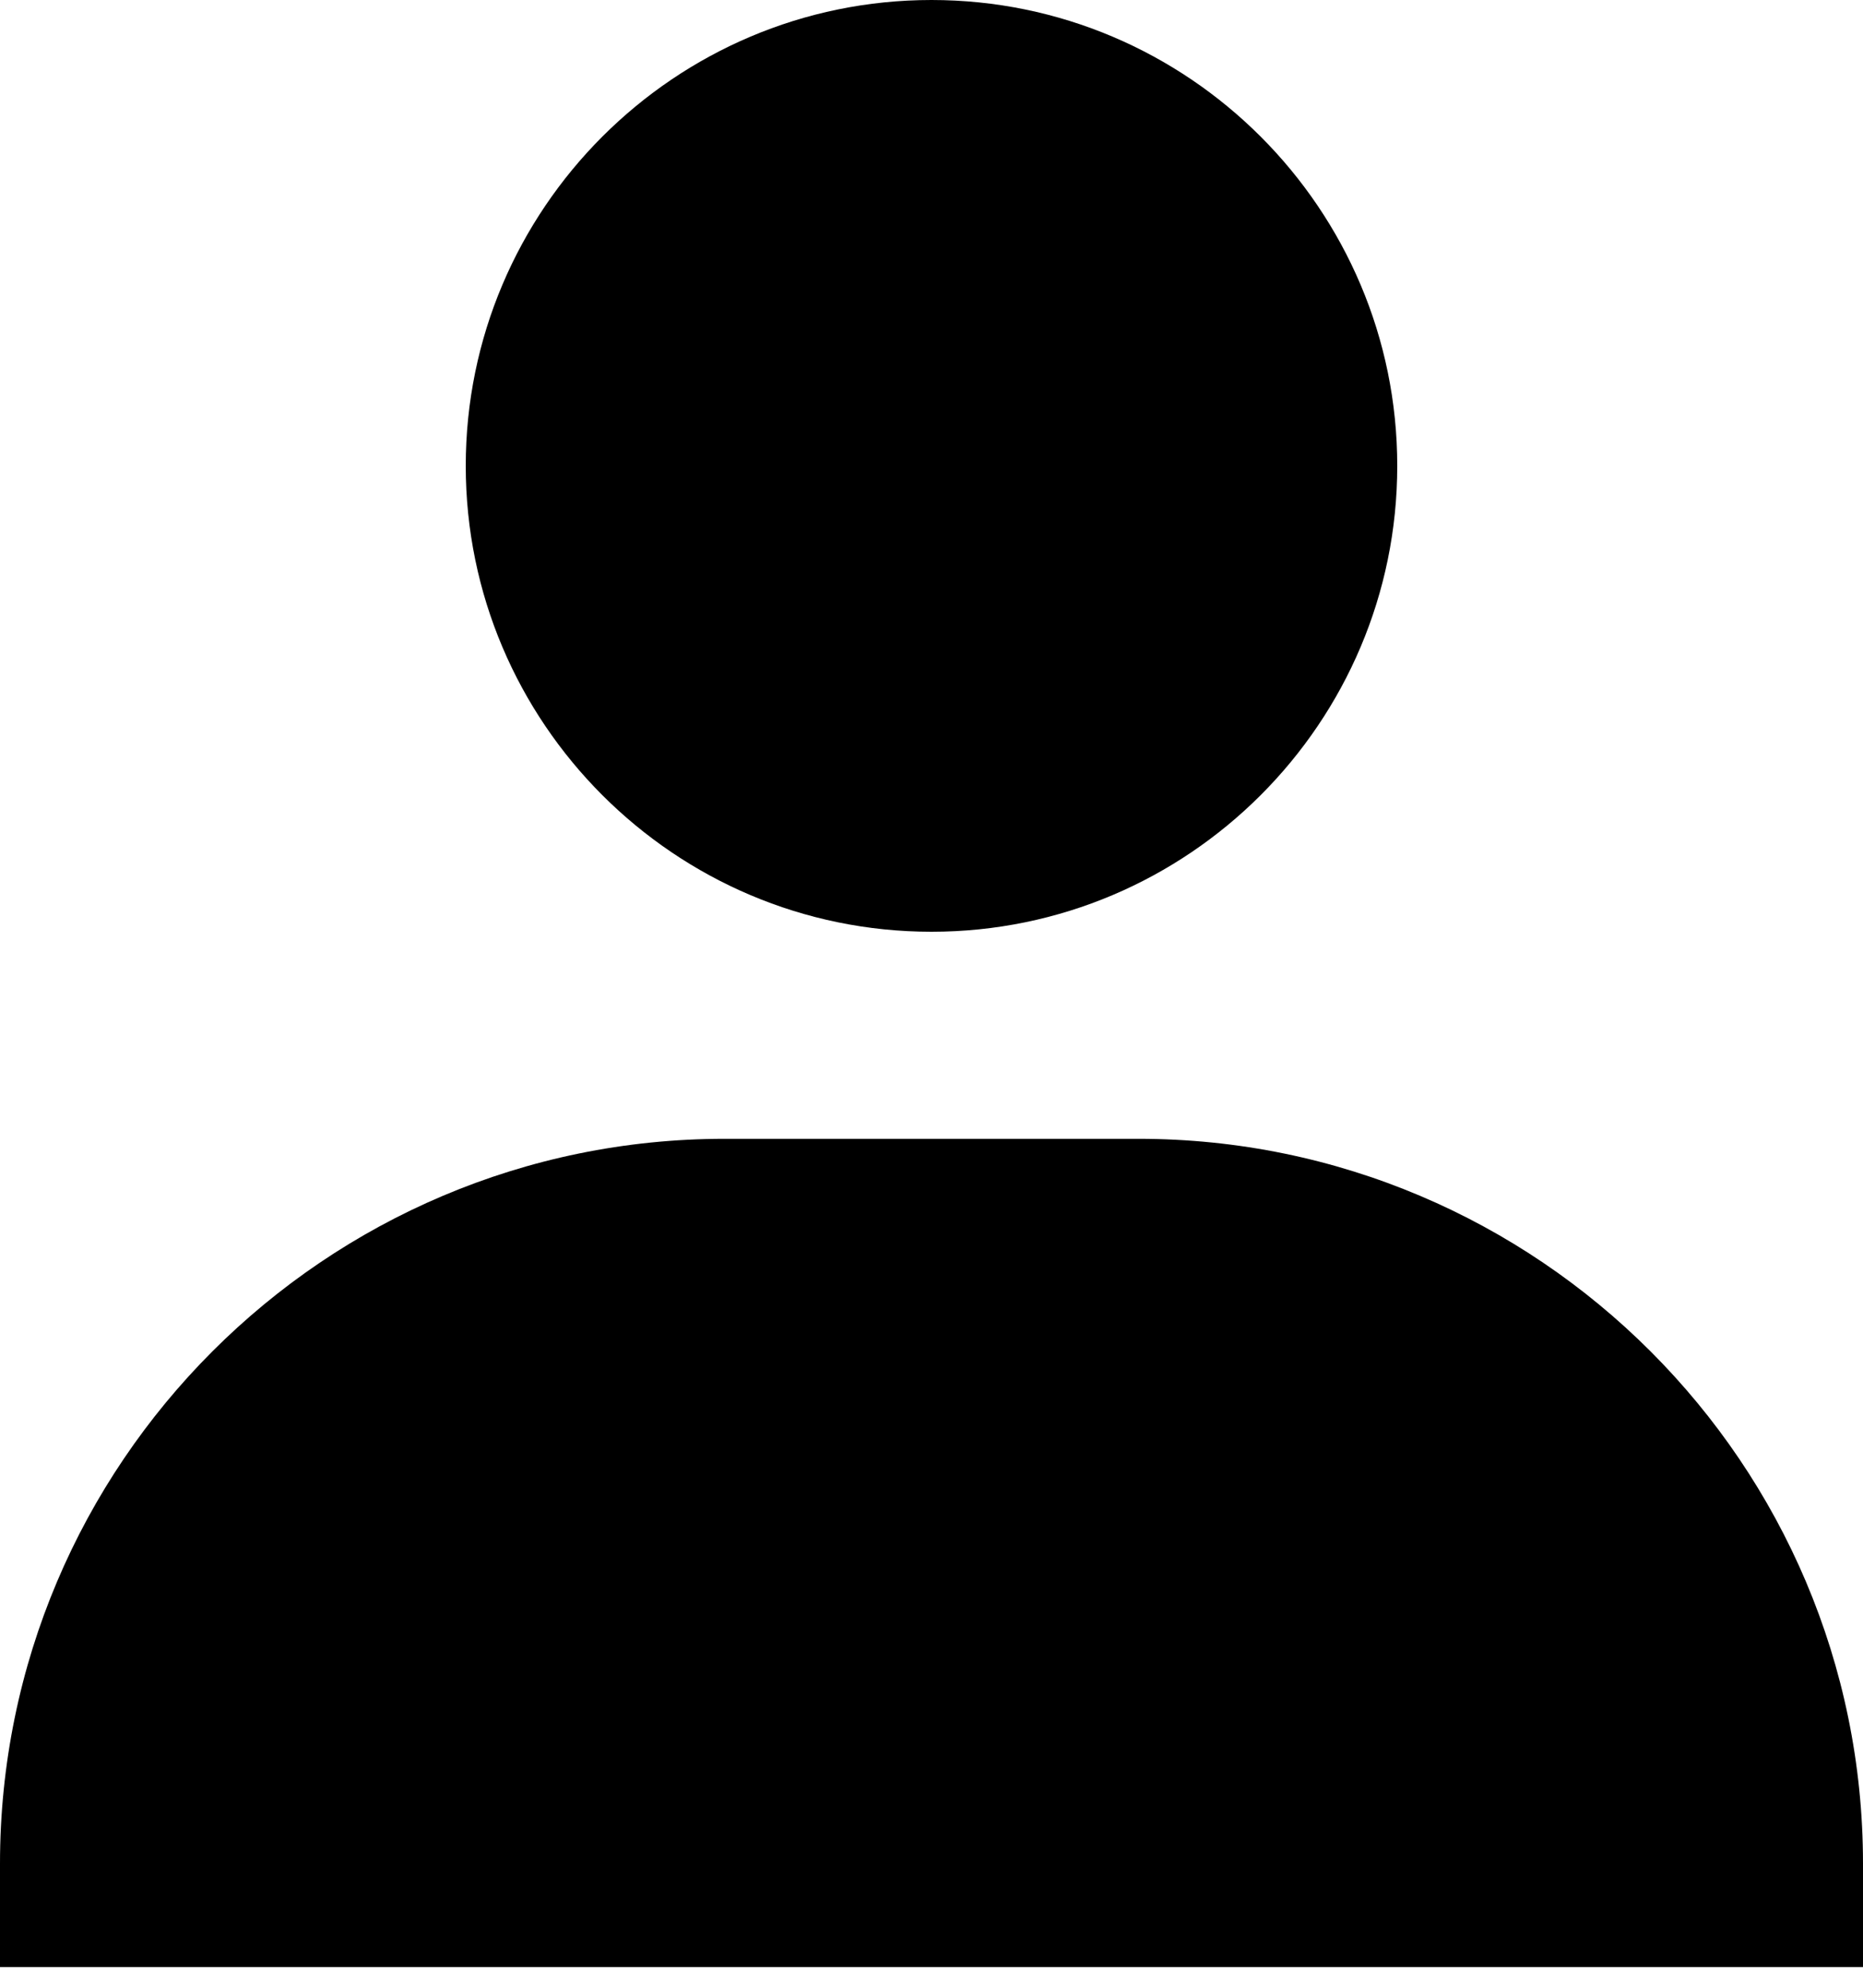 <svg width="45" height="48" viewBox="0 0 45 48" fill="none" xmlns="http://www.w3.org/2000/svg">
<path d="M11.25 11.25C11.25 17.453 16.297 22.5 22.5 22.5C28.703 22.5 33.75 17.453 33.75 11.25C33.75 5.048 28.703 0 22.5 0C16.297 0 11.25 5.048 11.25 11.25ZM42.5 47.5H45V45C45 35.352 37.148 27.5 27.5 27.5H17.5C7.85 27.5 0 35.352 0 45V47.5H42.5Z" fill="black"/>
</svg>
